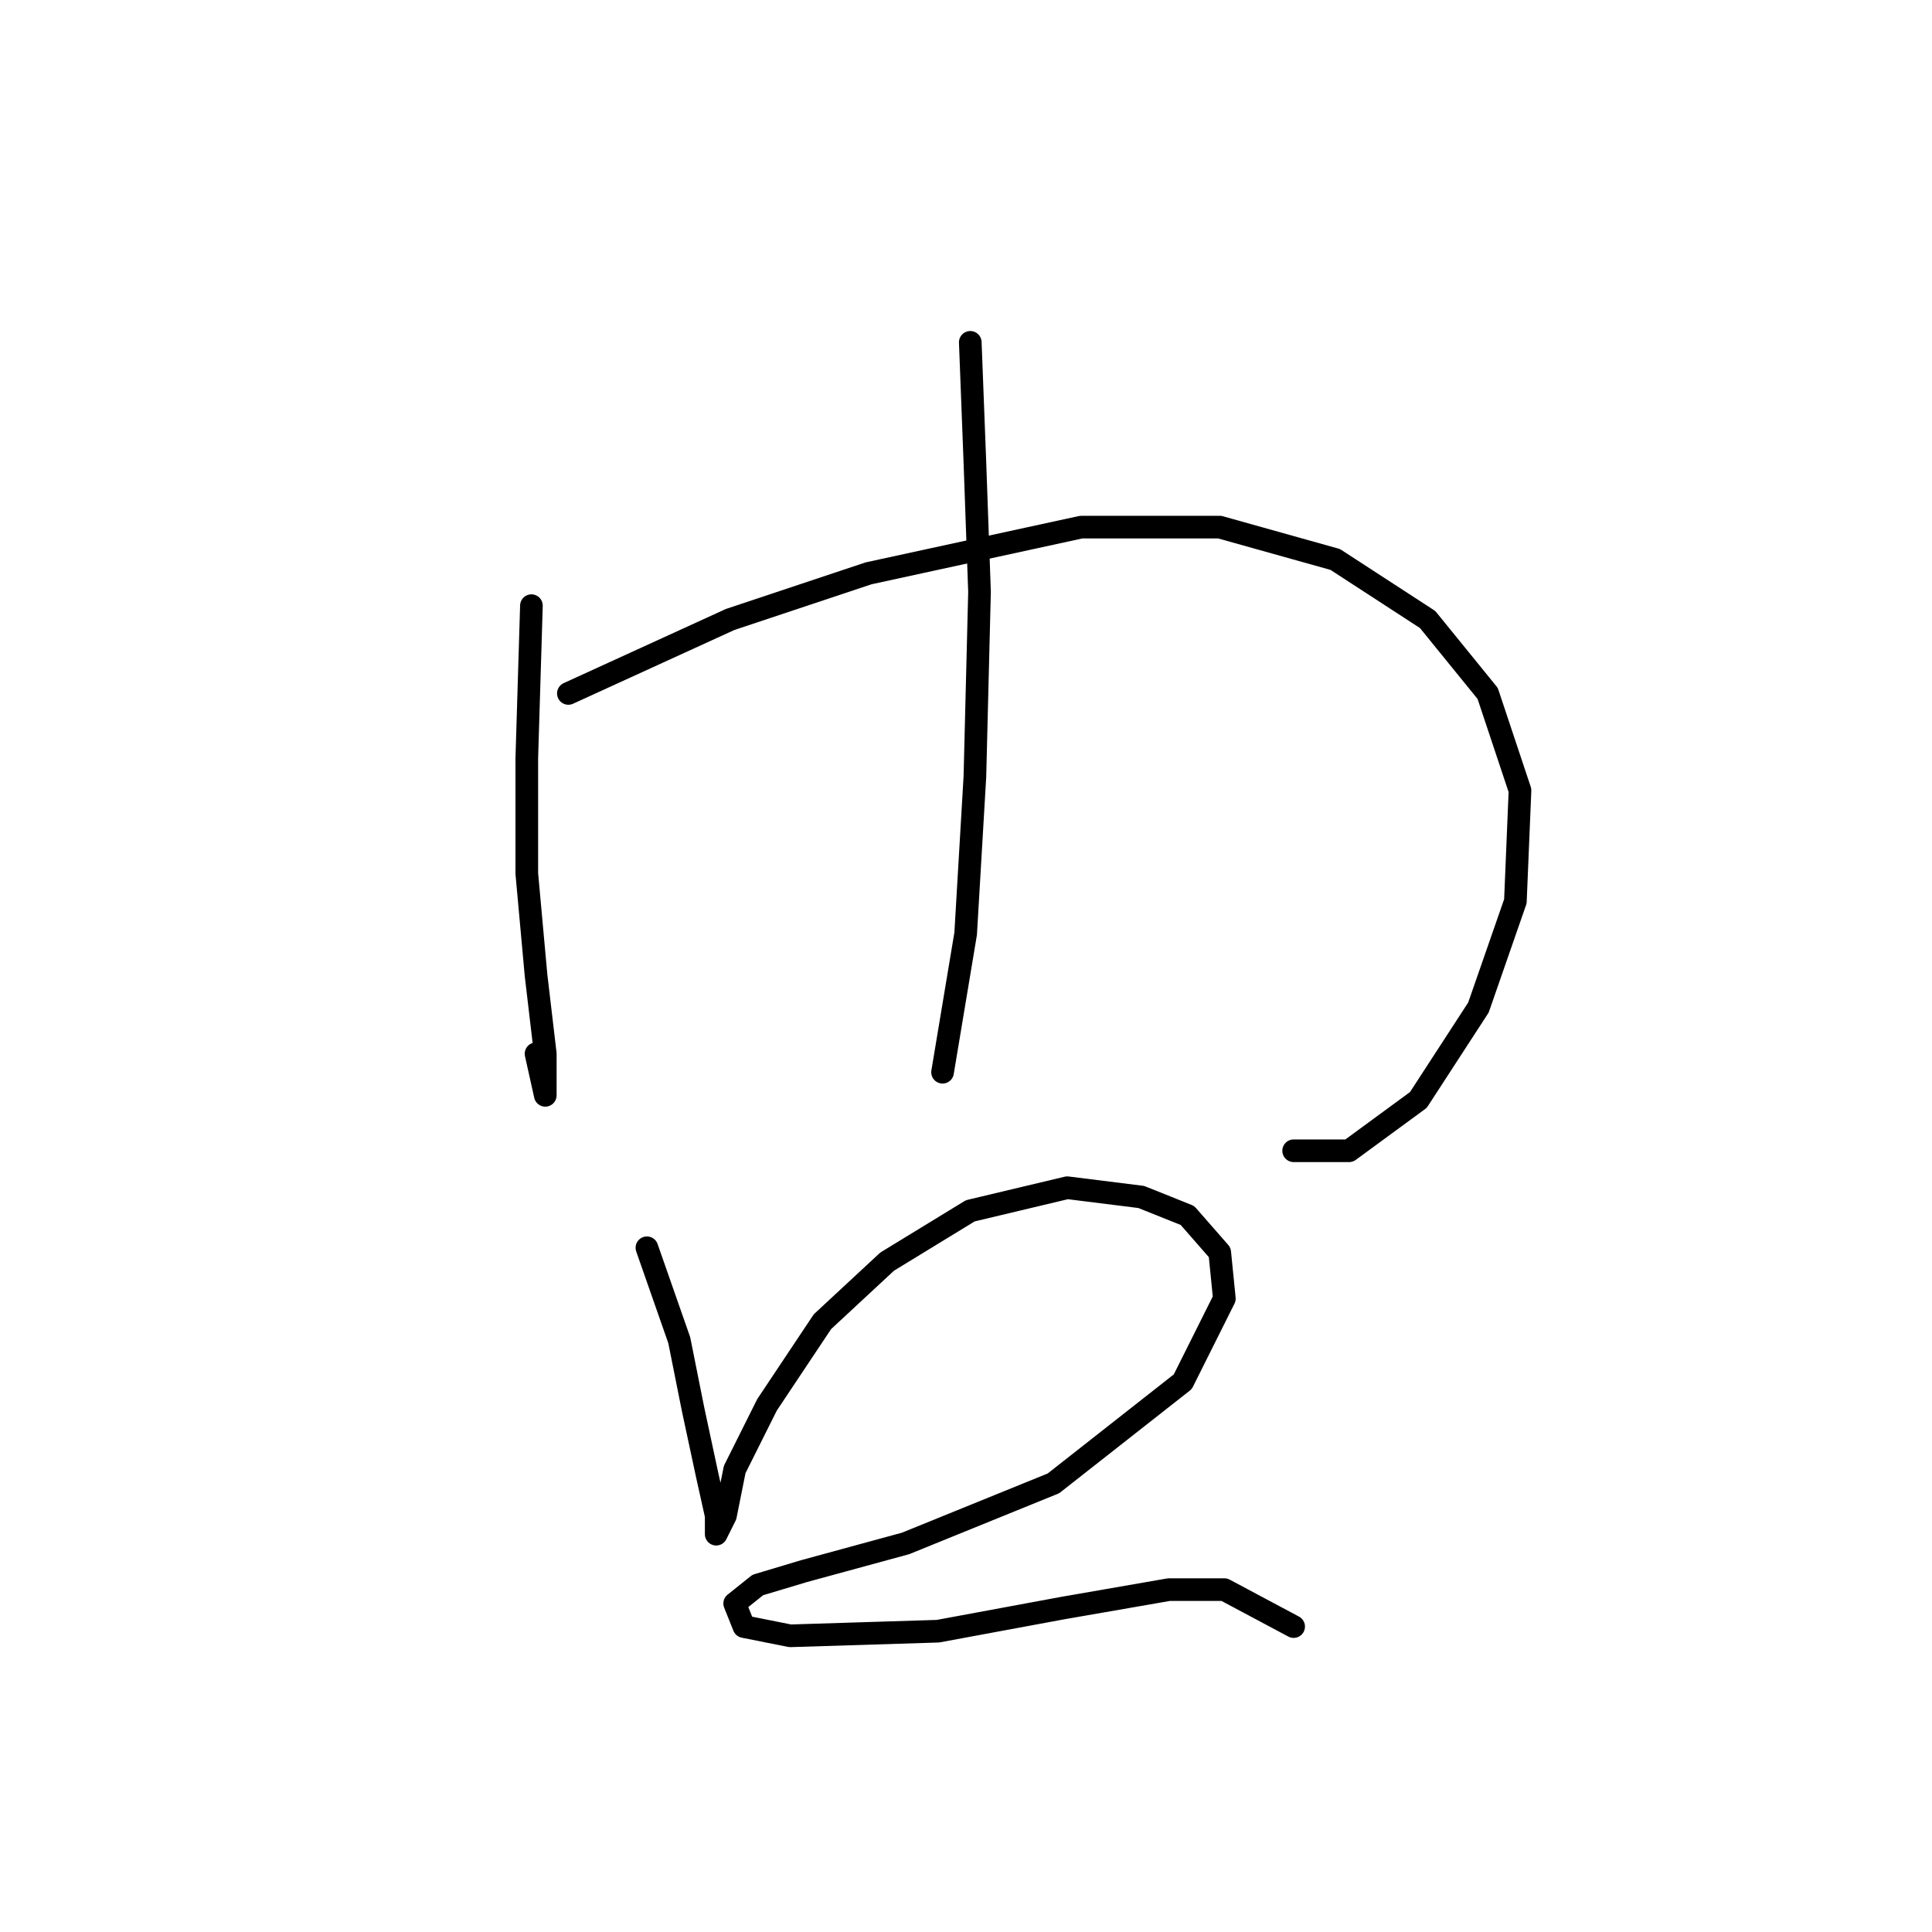 <?xml version="1.0" standalone="no"?>
    <svg width="256" height="256" xmlns="http://www.w3.org/2000/svg" version="1.1">
    <polyline stroke="black" stroke-width="3" stroke-linecap="round" fill="transparent" stroke-linejoin="round" points="70.416 80.253 69.804 100.452 69.804 115.755 71.028 129.222 72.253 139.628 72.253 145.137 72.253 145.137 71.028 139.628 71.028 139.628 " />
        <polyline stroke="black" stroke-width="3" stroke-linecap="round" fill="transparent" stroke-linejoin="round" points="75.313 91.883 96.737 82.089 115.1 75.968 143.258 69.847 161.621 69.847 176.924 74.131 189.166 82.089 197.124 91.883 201.408 104.737 200.796 119.428 195.899 133.506 187.942 145.749 178.76 152.482 171.415 152.482 171.415 152.482 " />
        <polyline stroke="black" stroke-width="3" stroke-linecap="round" fill="transparent" stroke-linejoin="round" points="128.567 45.362 129.179 61.277 129.791 78.416 129.179 102.901 127.955 123.713 124.894 142.076 124.894 142.076 " />
        <polyline stroke="black" stroke-width="3" stroke-linecap="round" fill="transparent" stroke-linejoin="round" points="85.719 165.336 90.004 177.579 91.84 186.76 93.677 195.33 94.901 200.839 94.901 203.287 96.125 200.839 97.349 194.718 101.634 186.148 108.979 175.13 117.549 167.173 128.567 160.439 141.421 157.379 151.215 158.603 157.336 161.052 161.621 165.948 162.233 172.07 156.724 183.088 139.585 196.554 119.997 204.512 106.531 208.184 100.41 210.021 97.349 212.469 98.573 215.53 104.695 216.754 124.282 216.142 140.809 213.081 154.888 210.633 162.233 210.633 171.415 215.53 171.415 215.53 " />
        </svg>